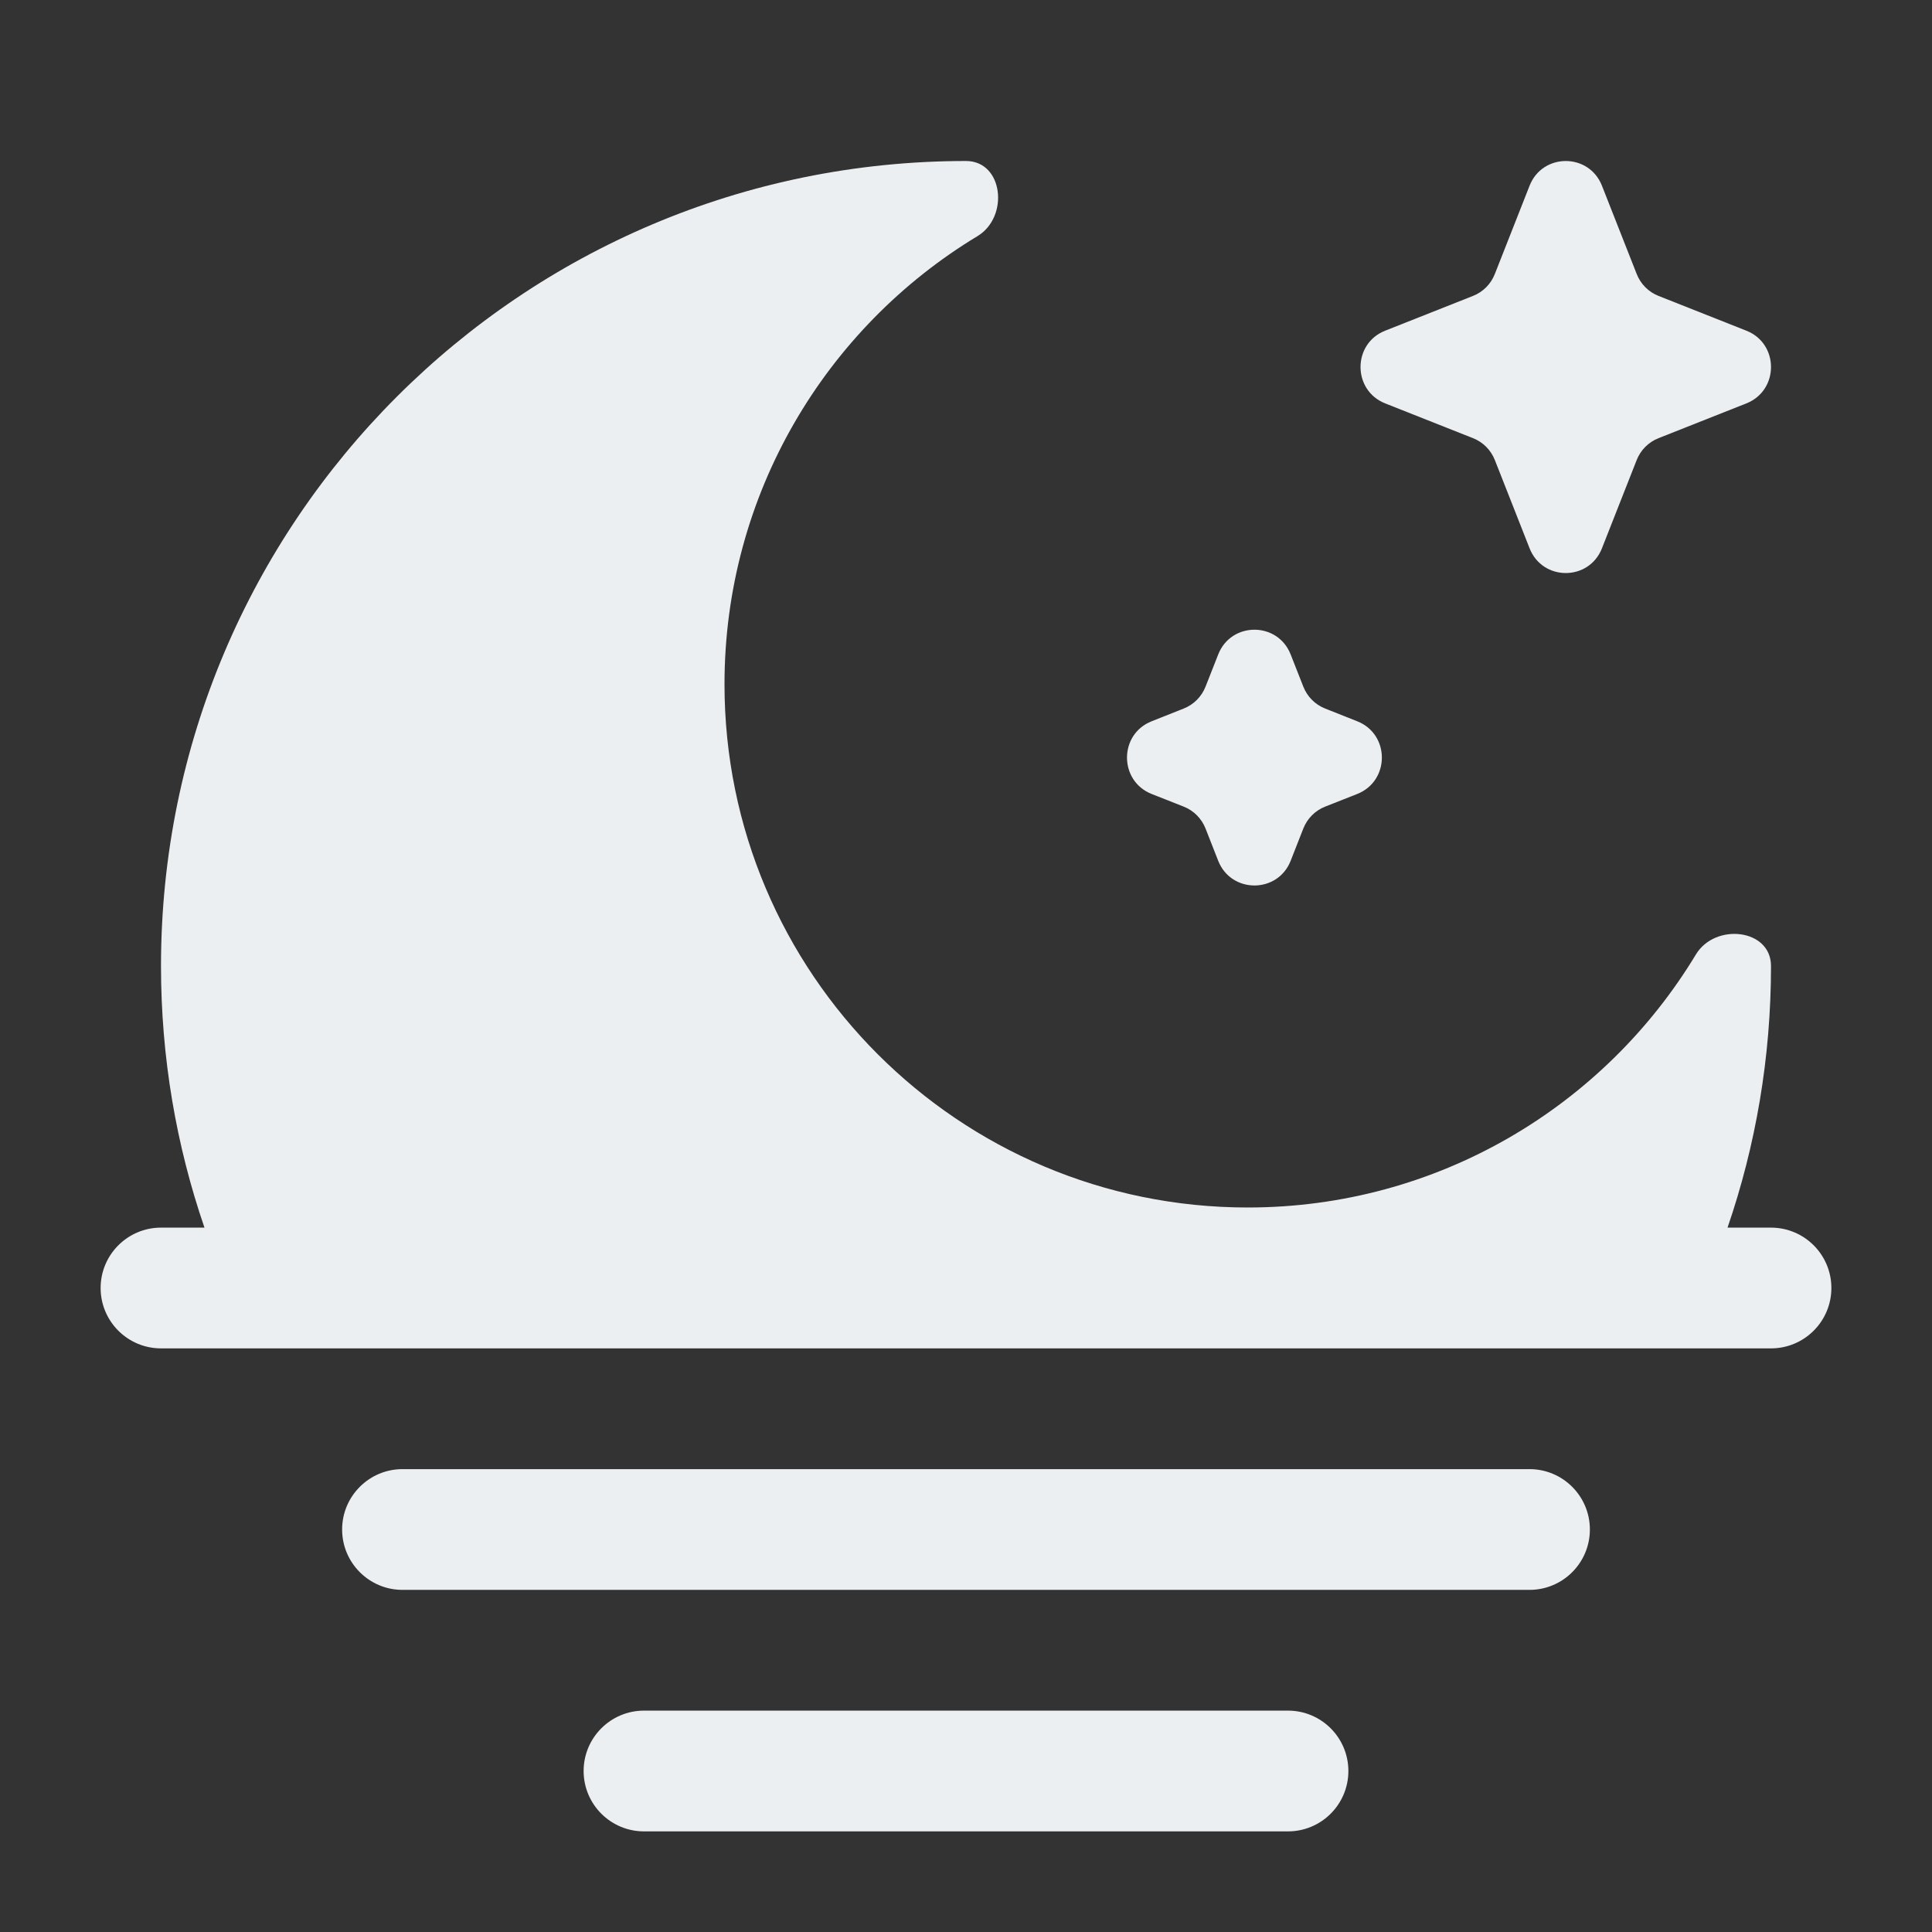 <!DOCTYPE svg PUBLIC "-//W3C//DTD SVG 1.1//EN" "http://www.w3.org/Graphics/SVG/1.1/DTD/svg11.dtd">

<!-- Uploaded to: SVG Repo, www.svgrepo.com, Transformed by: SVG Repo Mixer Tools -->
<svg  viewBox="0 0 24 24" fill="none" xmlns="http://www.w3.org/2000/svg">

<rect x="0" y="0" width="24" height="24" fill="#333333" stroke="none"/>

<g id="SVGRepo_bgCarrier" stroke-width="0"/>

<g id="SVGRepo_tracerCarrier" stroke-linecap="round" stroke-linejoin="round"/>

<g id="SVGRepo_iconCarrier"> <path d="M2 12C2 6.477 6.477 2 12 2C12.463 2 12.539 2.693 12.143 2.933C10.259 4.071 9 6.138 9 8.5C9 12.09 11.91 15 15.5 15C17.861 15 19.929 13.741 21.067 11.857C21.306 11.461 22 11.537 22 12C22 13.138 21.81 14.231 21.46 15.25H22C22.414 15.25 22.75 15.586 22.75 16C22.75 16.414 22.414 16.75 22 16.75H2C1.586 16.75 1.25 16.414 1.25 16C1.25 15.586 1.586 15.25 2 15.25H2.54C2.19 14.231 2 13.138 2 12Z" fill="#ECEFF1"/> <path d="M5 18.25C4.586 18.25 4.25 18.586 4.25 19C4.25 19.414 4.586 19.75 5 19.75H19C19.414 19.75 19.75 19.414 19.75 19C19.75 18.586 19.414 18.25 19 18.25H5Z" fill="#ECEFF1"/> <path d="M8 21.25C7.586 21.25 7.25 21.586 7.25 22C7.25 22.414 7.586 22.75 8 22.75H16C16.414 22.75 16.75 22.414 16.75 22C16.75 21.586 16.414 21.25 16 21.25H8Z" fill="#ECEFF1"/> <path d="M19.9 2.307C19.739 1.898 19.162 1.898 19.001 2.307L18.57 3.402C18.521 3.528 18.423 3.627 18.298 3.676L17.207 4.108C16.799 4.269 16.799 4.849 17.207 5.011L18.298 5.443C18.423 5.492 18.521 5.591 18.57 5.716L19.001 6.811C19.162 7.221 19.739 7.221 19.9 6.811L20.331 5.716C20.38 5.591 20.478 5.492 20.603 5.443L21.694 5.011C22.102 4.849 22.102 4.269 21.694 4.108L20.603 3.676C20.478 3.627 20.38 3.528 20.331 3.402L19.9 2.307Z" fill="#ECEFF1"/> <path d="M16.033 8.13C15.872 7.72 15.294 7.72 15.133 8.13L14.976 8.529C14.927 8.654 14.829 8.753 14.704 8.802L14.306 8.96C13.898 9.121 13.898 9.701 14.306 9.863L14.704 10.02C14.829 10.069 14.927 10.168 14.976 10.293L15.133 10.693C15.294 11.102 15.872 11.102 16.033 10.693L16.19 10.293C16.239 10.168 16.337 10.069 16.462 10.02L16.86 9.863C17.268 9.701 17.268 9.121 16.86 8.96L16.462 8.802C16.337 8.753 16.239 8.654 16.19 8.529L16.033 8.13Z" fill="#ECEFF1"/> </g>

</svg>